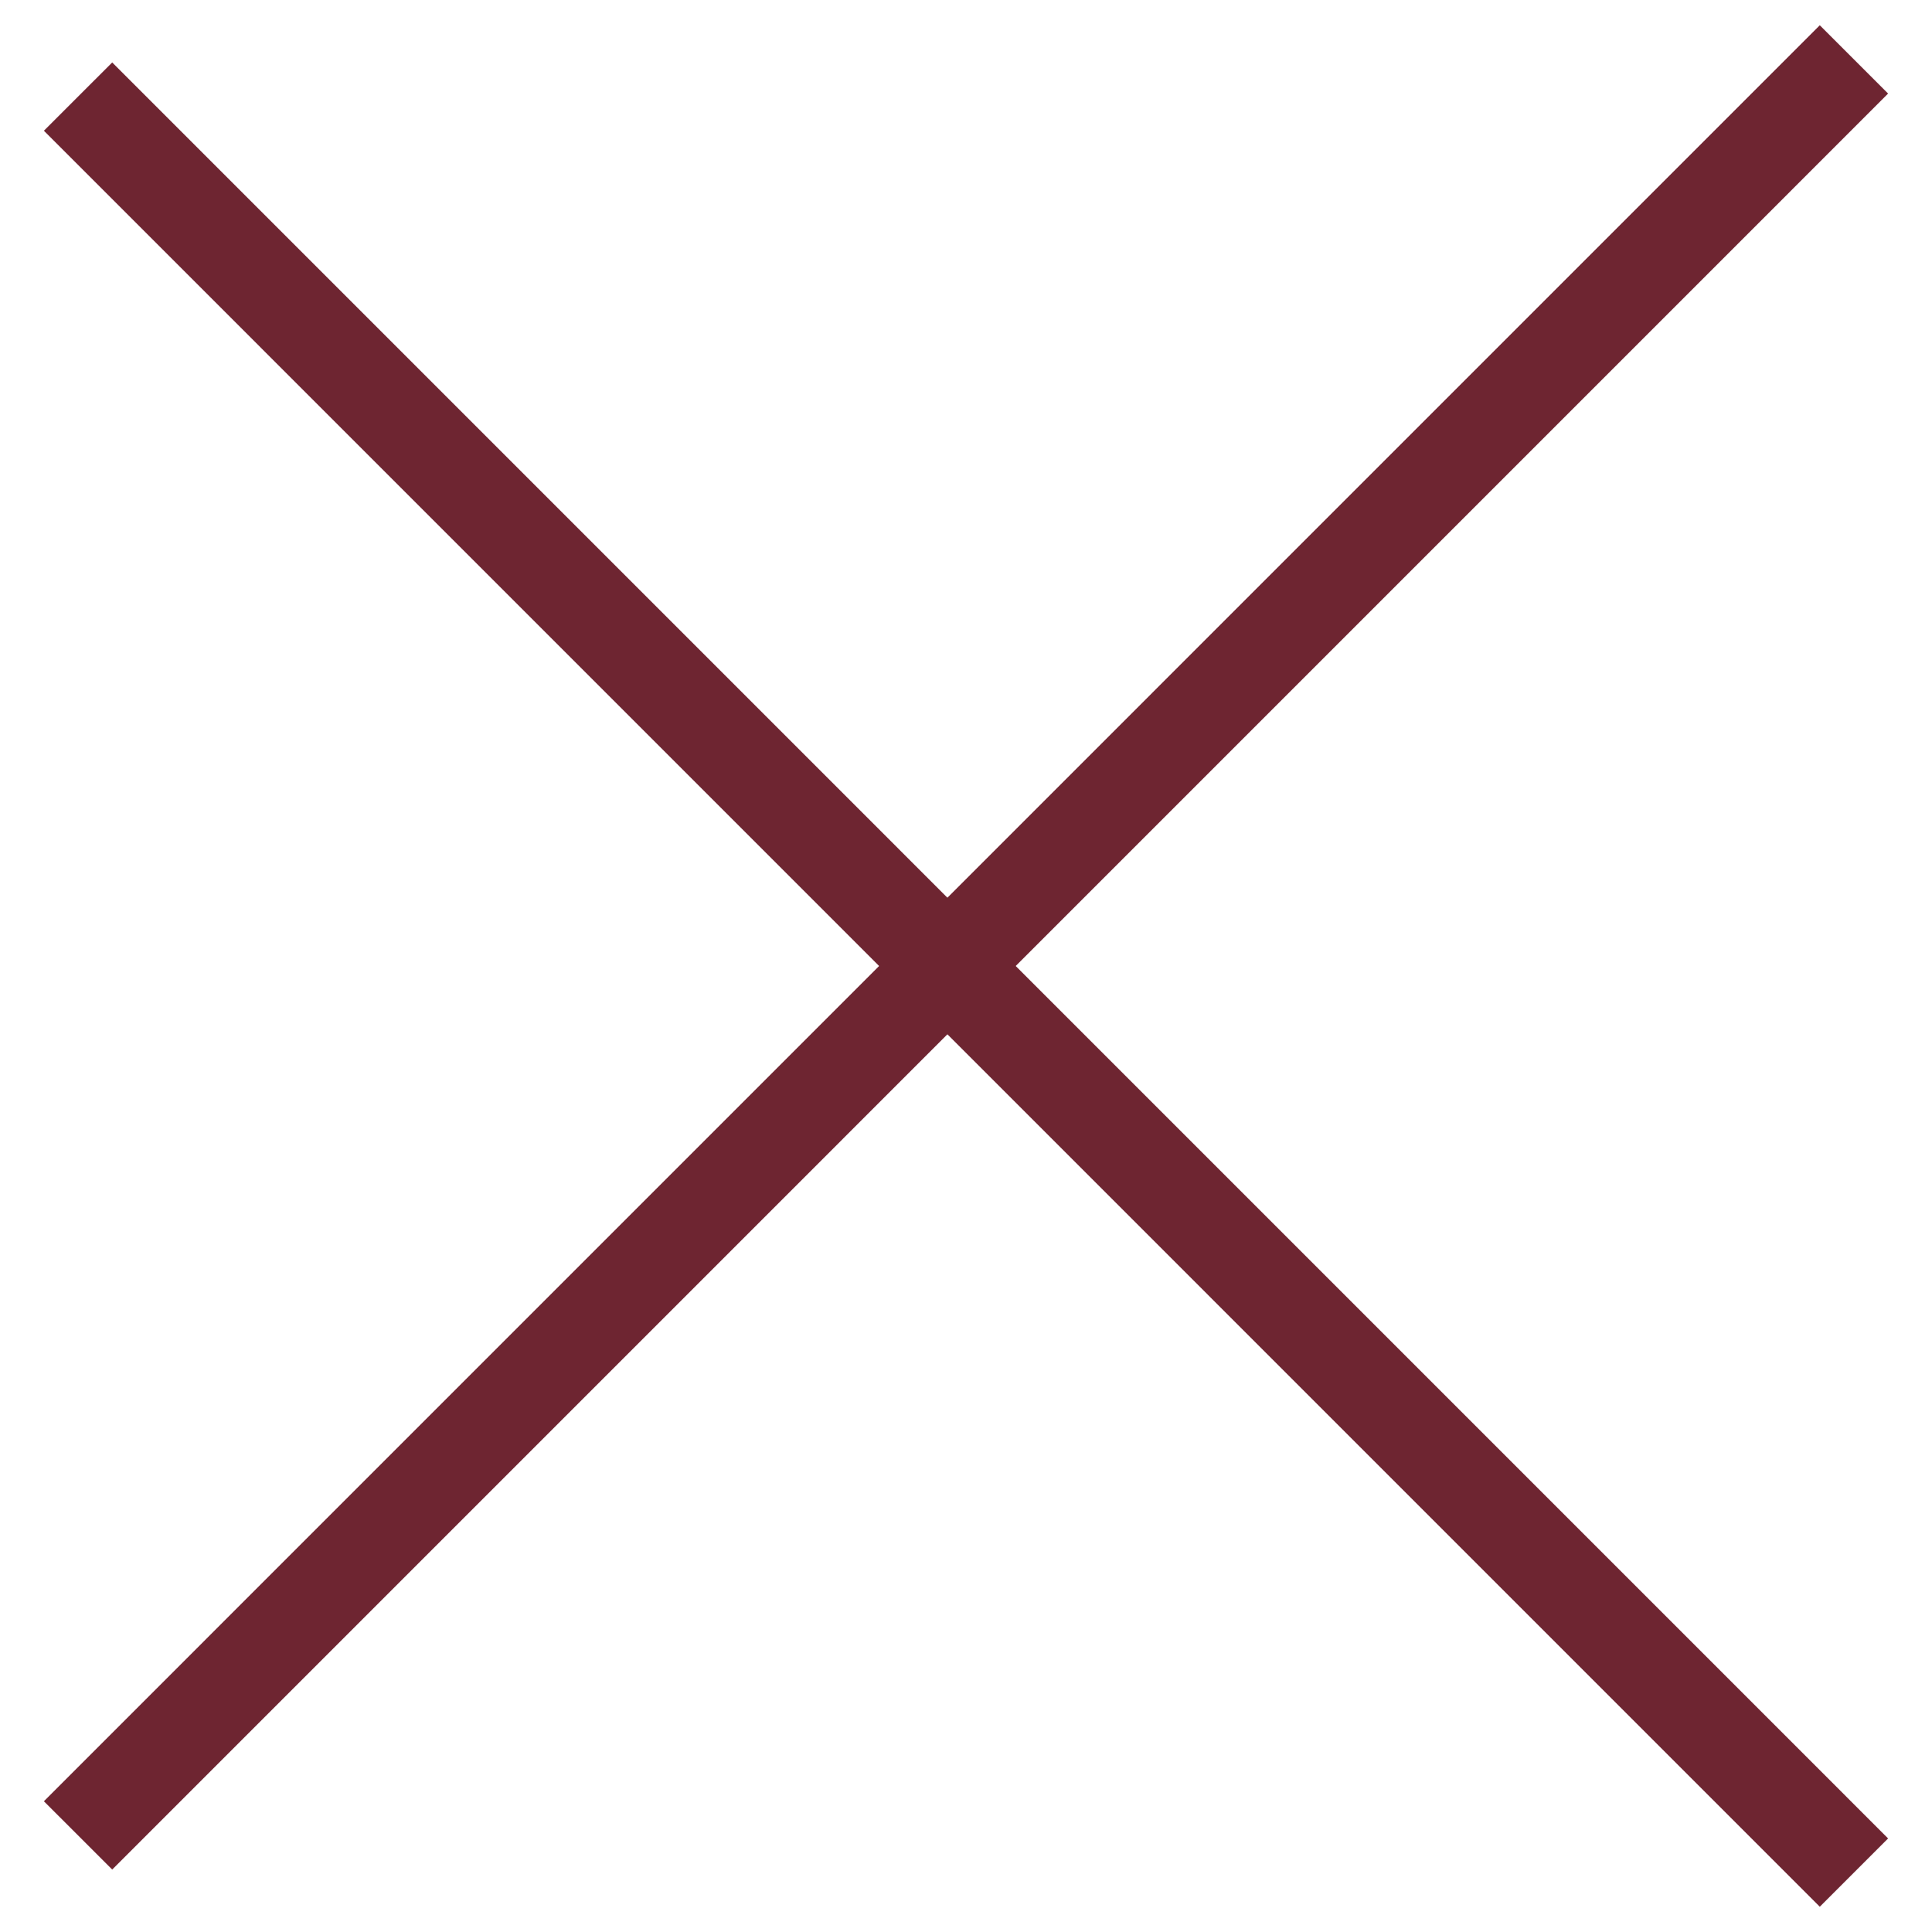 <svg width="20" height="20" viewBox="0 0 20 20" fill="none" xmlns="http://www.w3.org/2000/svg">
<path d="M0.808 1L19.192 19.385" stroke="#6E2531"/>
<path d="M0.808 19L19.192 0.615" stroke="#6E2531"/>
</svg>
